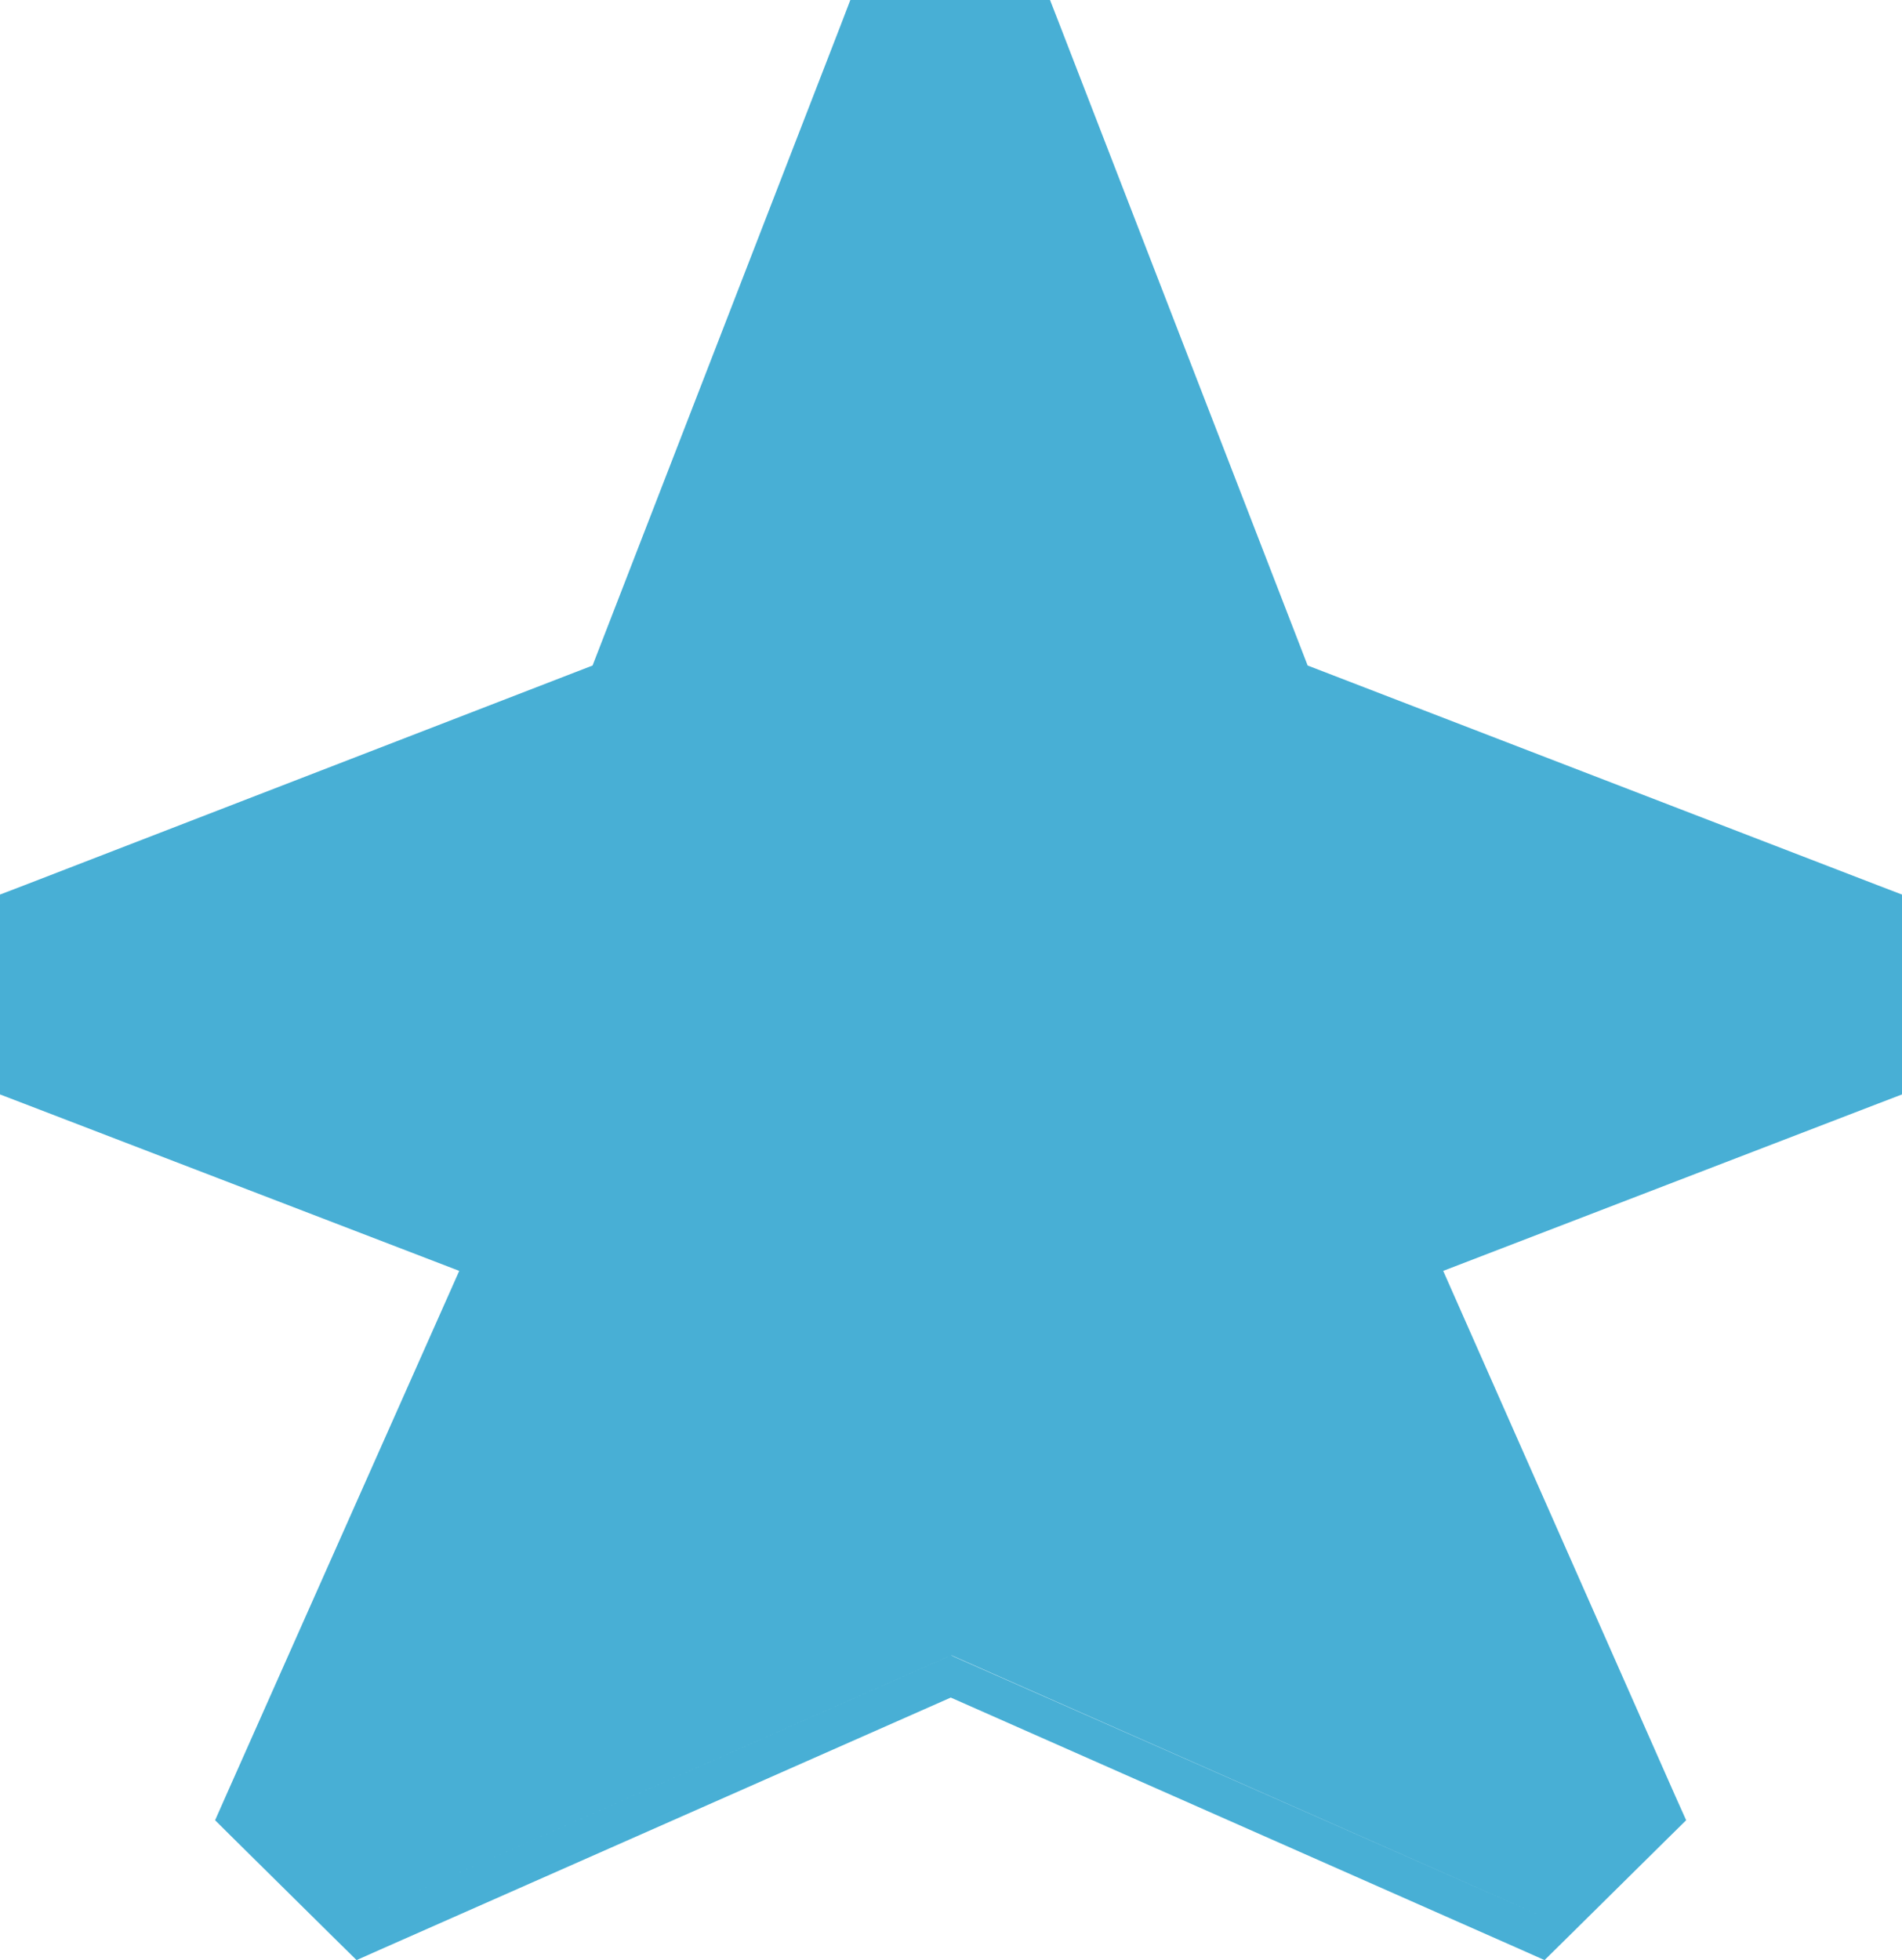 <svg xmlns="http://www.w3.org/2000/svg" viewBox="0 0 128.39 132.3"><defs><style>.cls-1{fill:#48afd5;}</style></defs><g id="Layer_3" data-name="Layer 3"><path class="cls-1" d="M126.72,59.74,88.27,44.92,71.53,1.67,70.88,0H57.4l-.64,1.67L40,44.92,1.67,59.74,0,60.38V73.87l1.67.64L31,85.78,15.25,121.21l-.73,1.65,1.28,1.27,7,6.92,1.27,1.25,1.62-.72,38.49-17,38.46,17,1.62.72,1.27-1.25,7-6.92,1.29-1.27-.74-1.65L97.42,85.78l29.3-11.27,1.67-.64V60.38ZM64.41,111.83l-.21-.11-.22.11L24.66,129.19,64,111.82l.22-.1.21.1,39.32,17.37Z"/></g></svg>